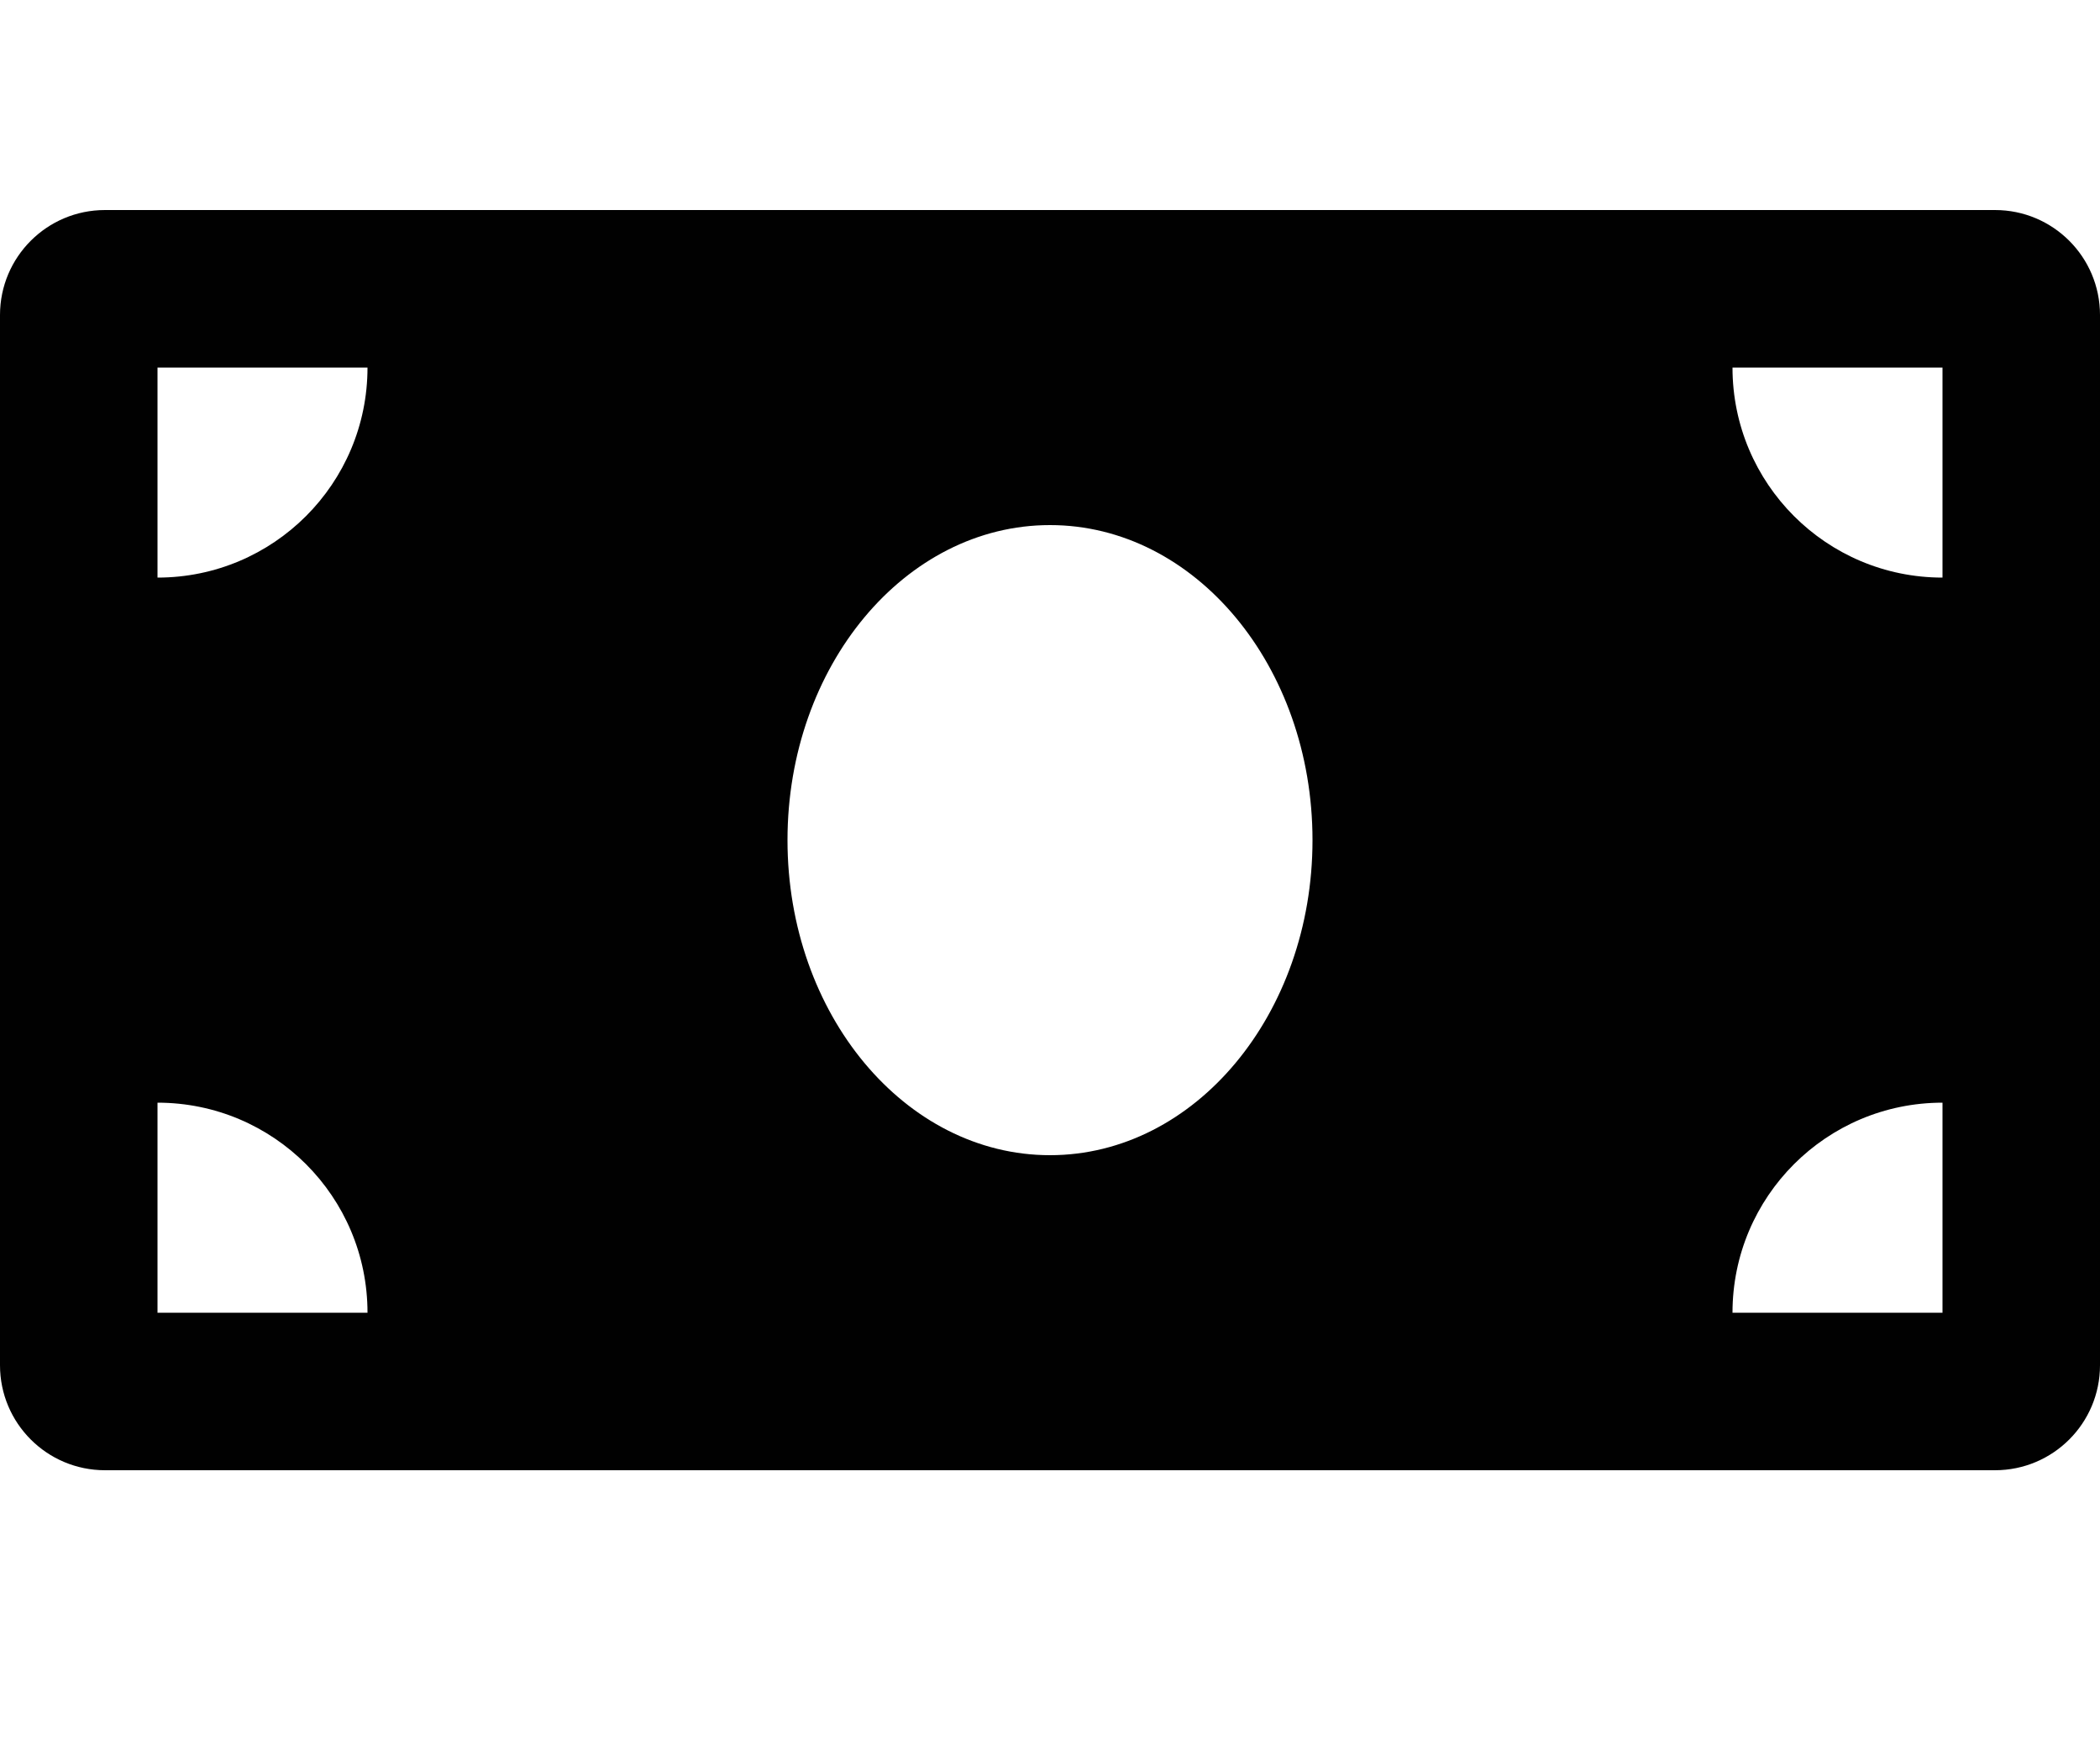<svg width="24" height="20" viewBox="0 0 24 20" fill="none" xmlns="http://www.w3.org/2000/svg">
<path d="M22.8 2.4H1.2C0.537 2.4 0 2.937 0 3.6V15.6C0 16.263 0.537 16.8 1.2 16.8H22.8C23.463 16.8 24 16.263 24 15.6V3.6C24 2.937 23.463 2.4 22.8 2.4ZM1.8 15V12.6C3.126 12.6 4.2 13.674 4.2 15H1.8ZM1.8 6.6V4.2H4.2C4.2 5.526 3.126 6.6 1.8 6.6ZM12 13.2C10.343 13.2 9 11.588 9 9.6C9 7.612 10.343 6 12 6C13.657 6 15 7.612 15 9.6C15 11.589 13.656 13.2 12 13.2ZM22.2 15H19.8C19.8 13.674 20.874 12.6 22.2 12.6V15ZM22.2 6.6C20.874 6.6 19.8 5.526 19.8 4.2H22.2V6.6Z" fill="#010101"/>
</svg>
